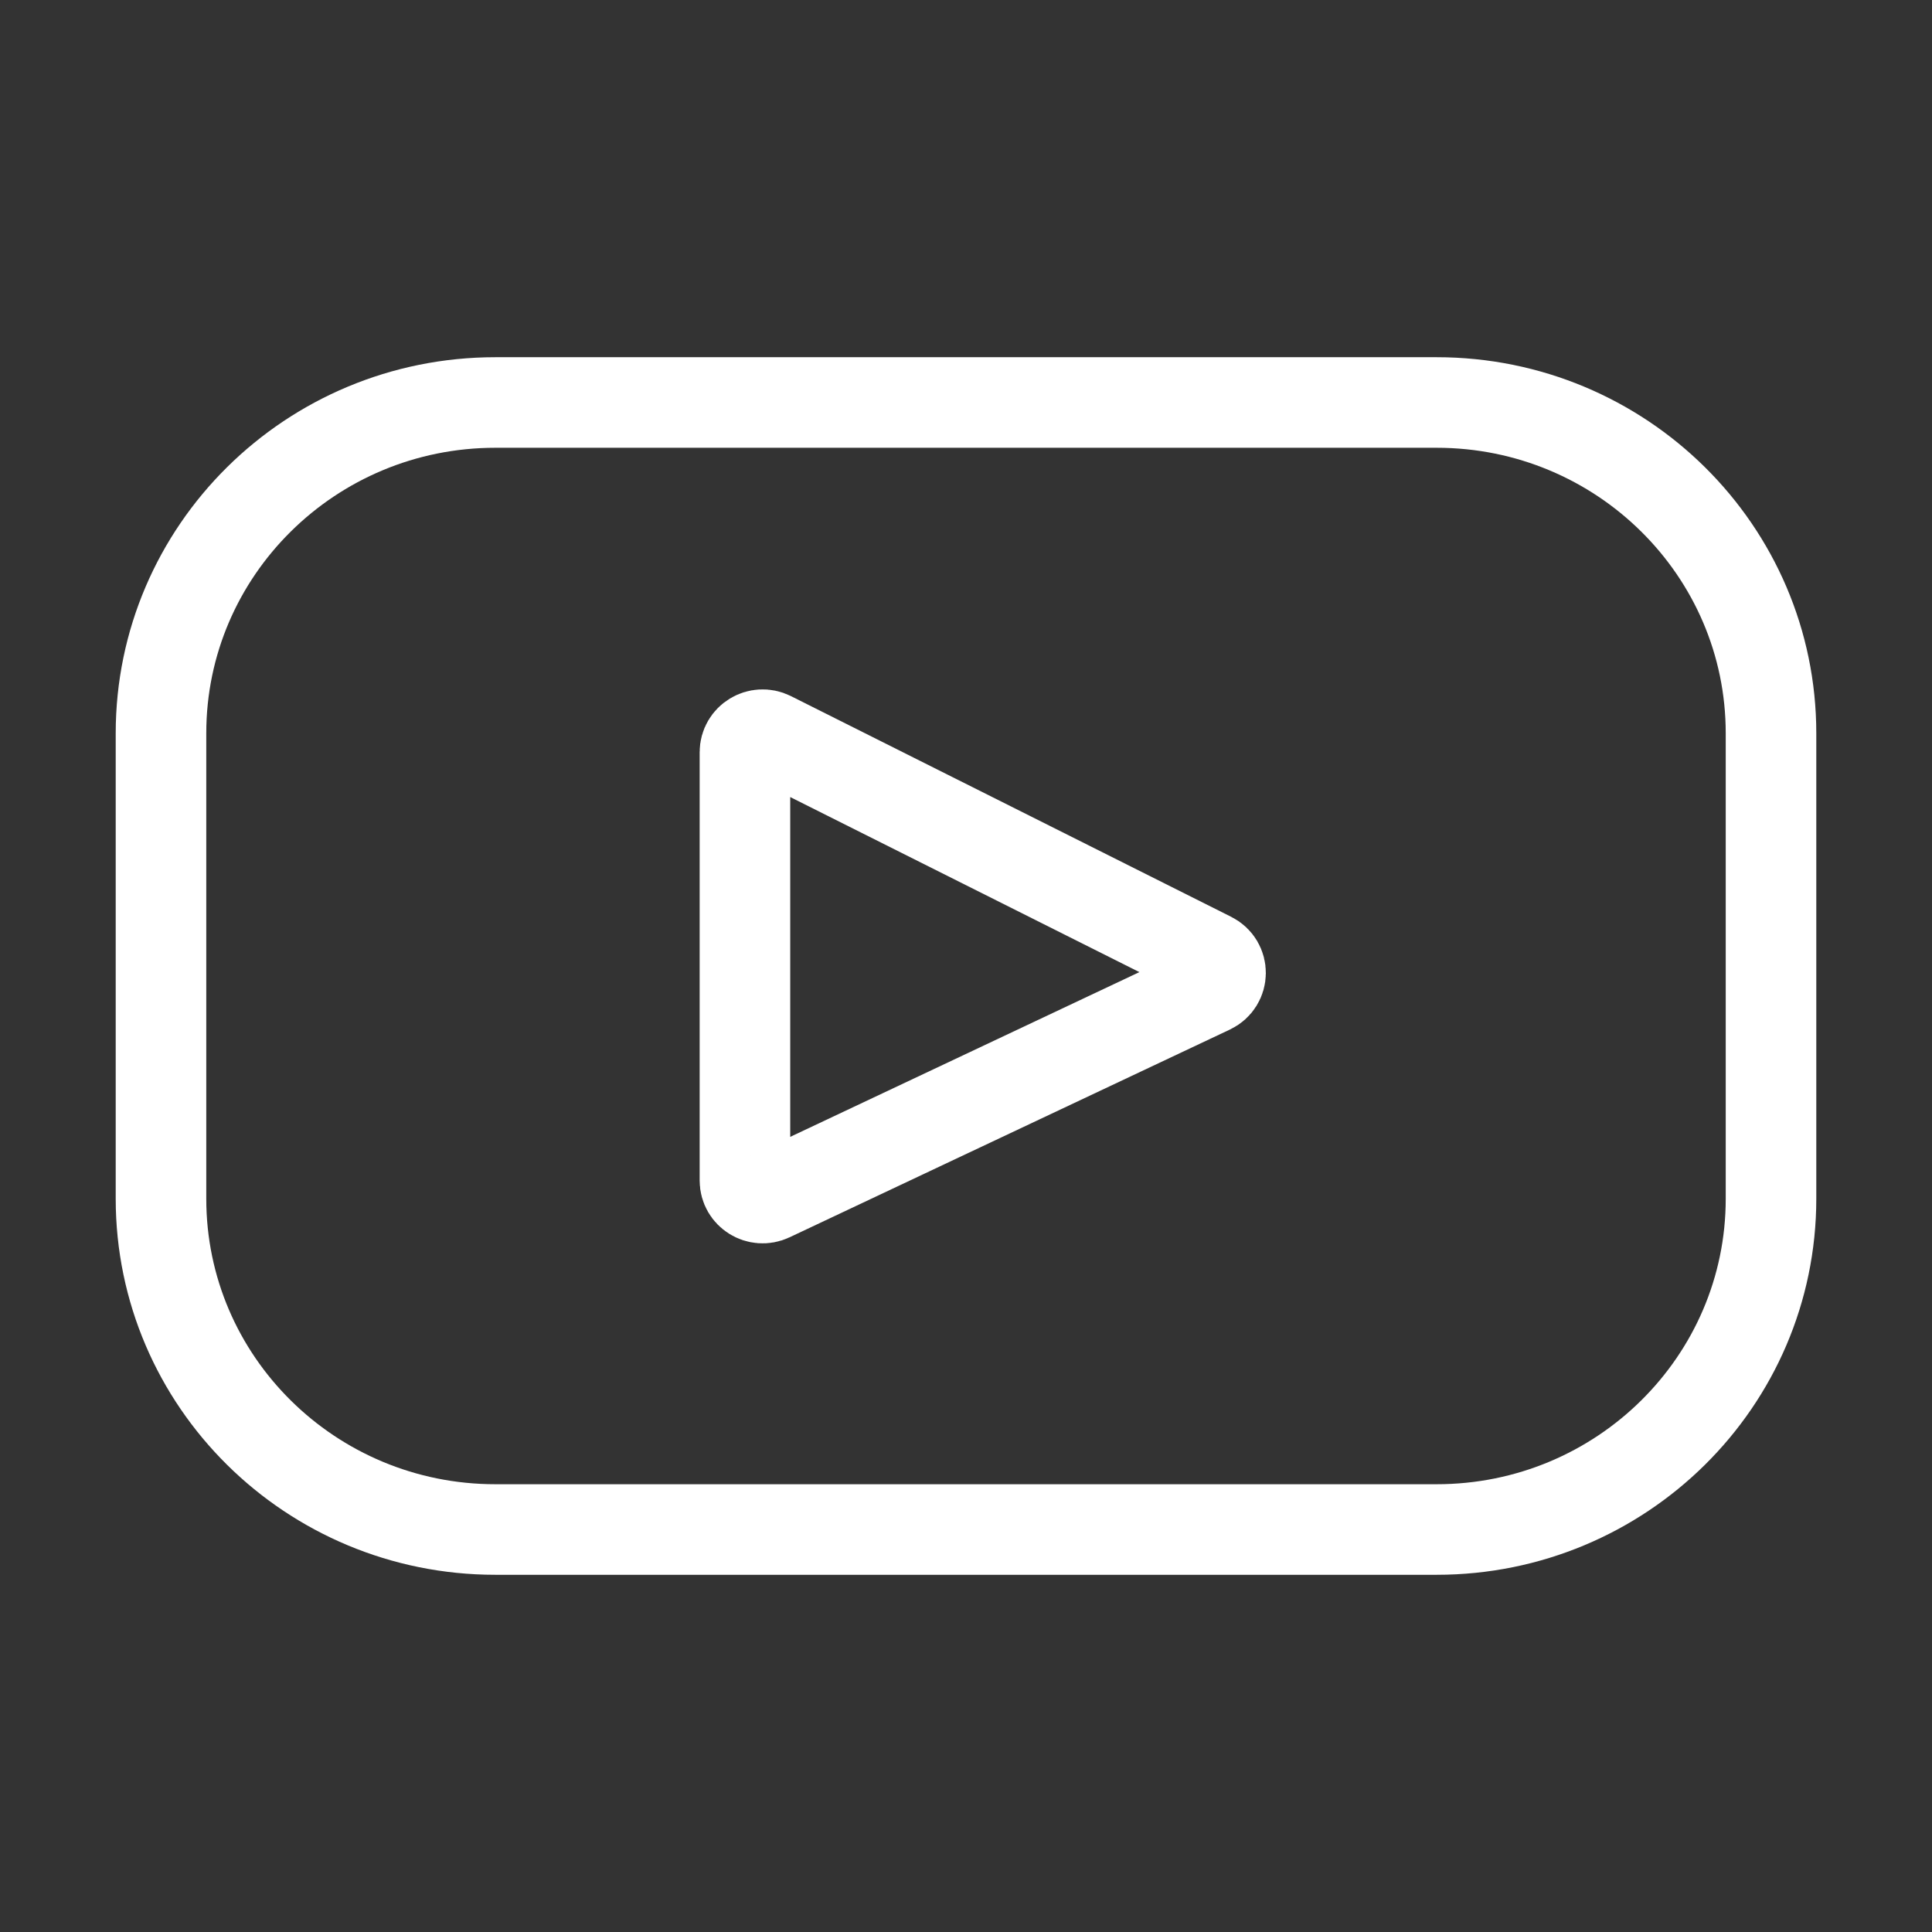 <svg width="64" height="64" viewBox="0 0 64 64" fill="none" xmlns="http://www.w3.org/2000/svg">
<rect x="0" y="0" width="64" height="64" fill="#333333" stroke="none"/>
<path d="M47.59 13.333H16.41C10.292 13.333 5.333 18.239 5.333 24.291V39.709C5.333 45.761 10.292 50.667 16.41 50.667H47.59C53.707 50.667 58.667 45.761 58.667 39.709V24.291C58.667 18.239 53.707 13.333 47.59 13.333ZM40.099 32.75L25.515 39.631C25.126 39.814 24.677 39.534 24.677 39.108V24.917C24.677 24.485 25.138 24.205 25.528 24.4L40.111 31.711C40.545 31.928 40.538 32.543 40.099 32.75Z" stroke="white" stroke-width="3" stroke-linecap="round"/>
</svg>
